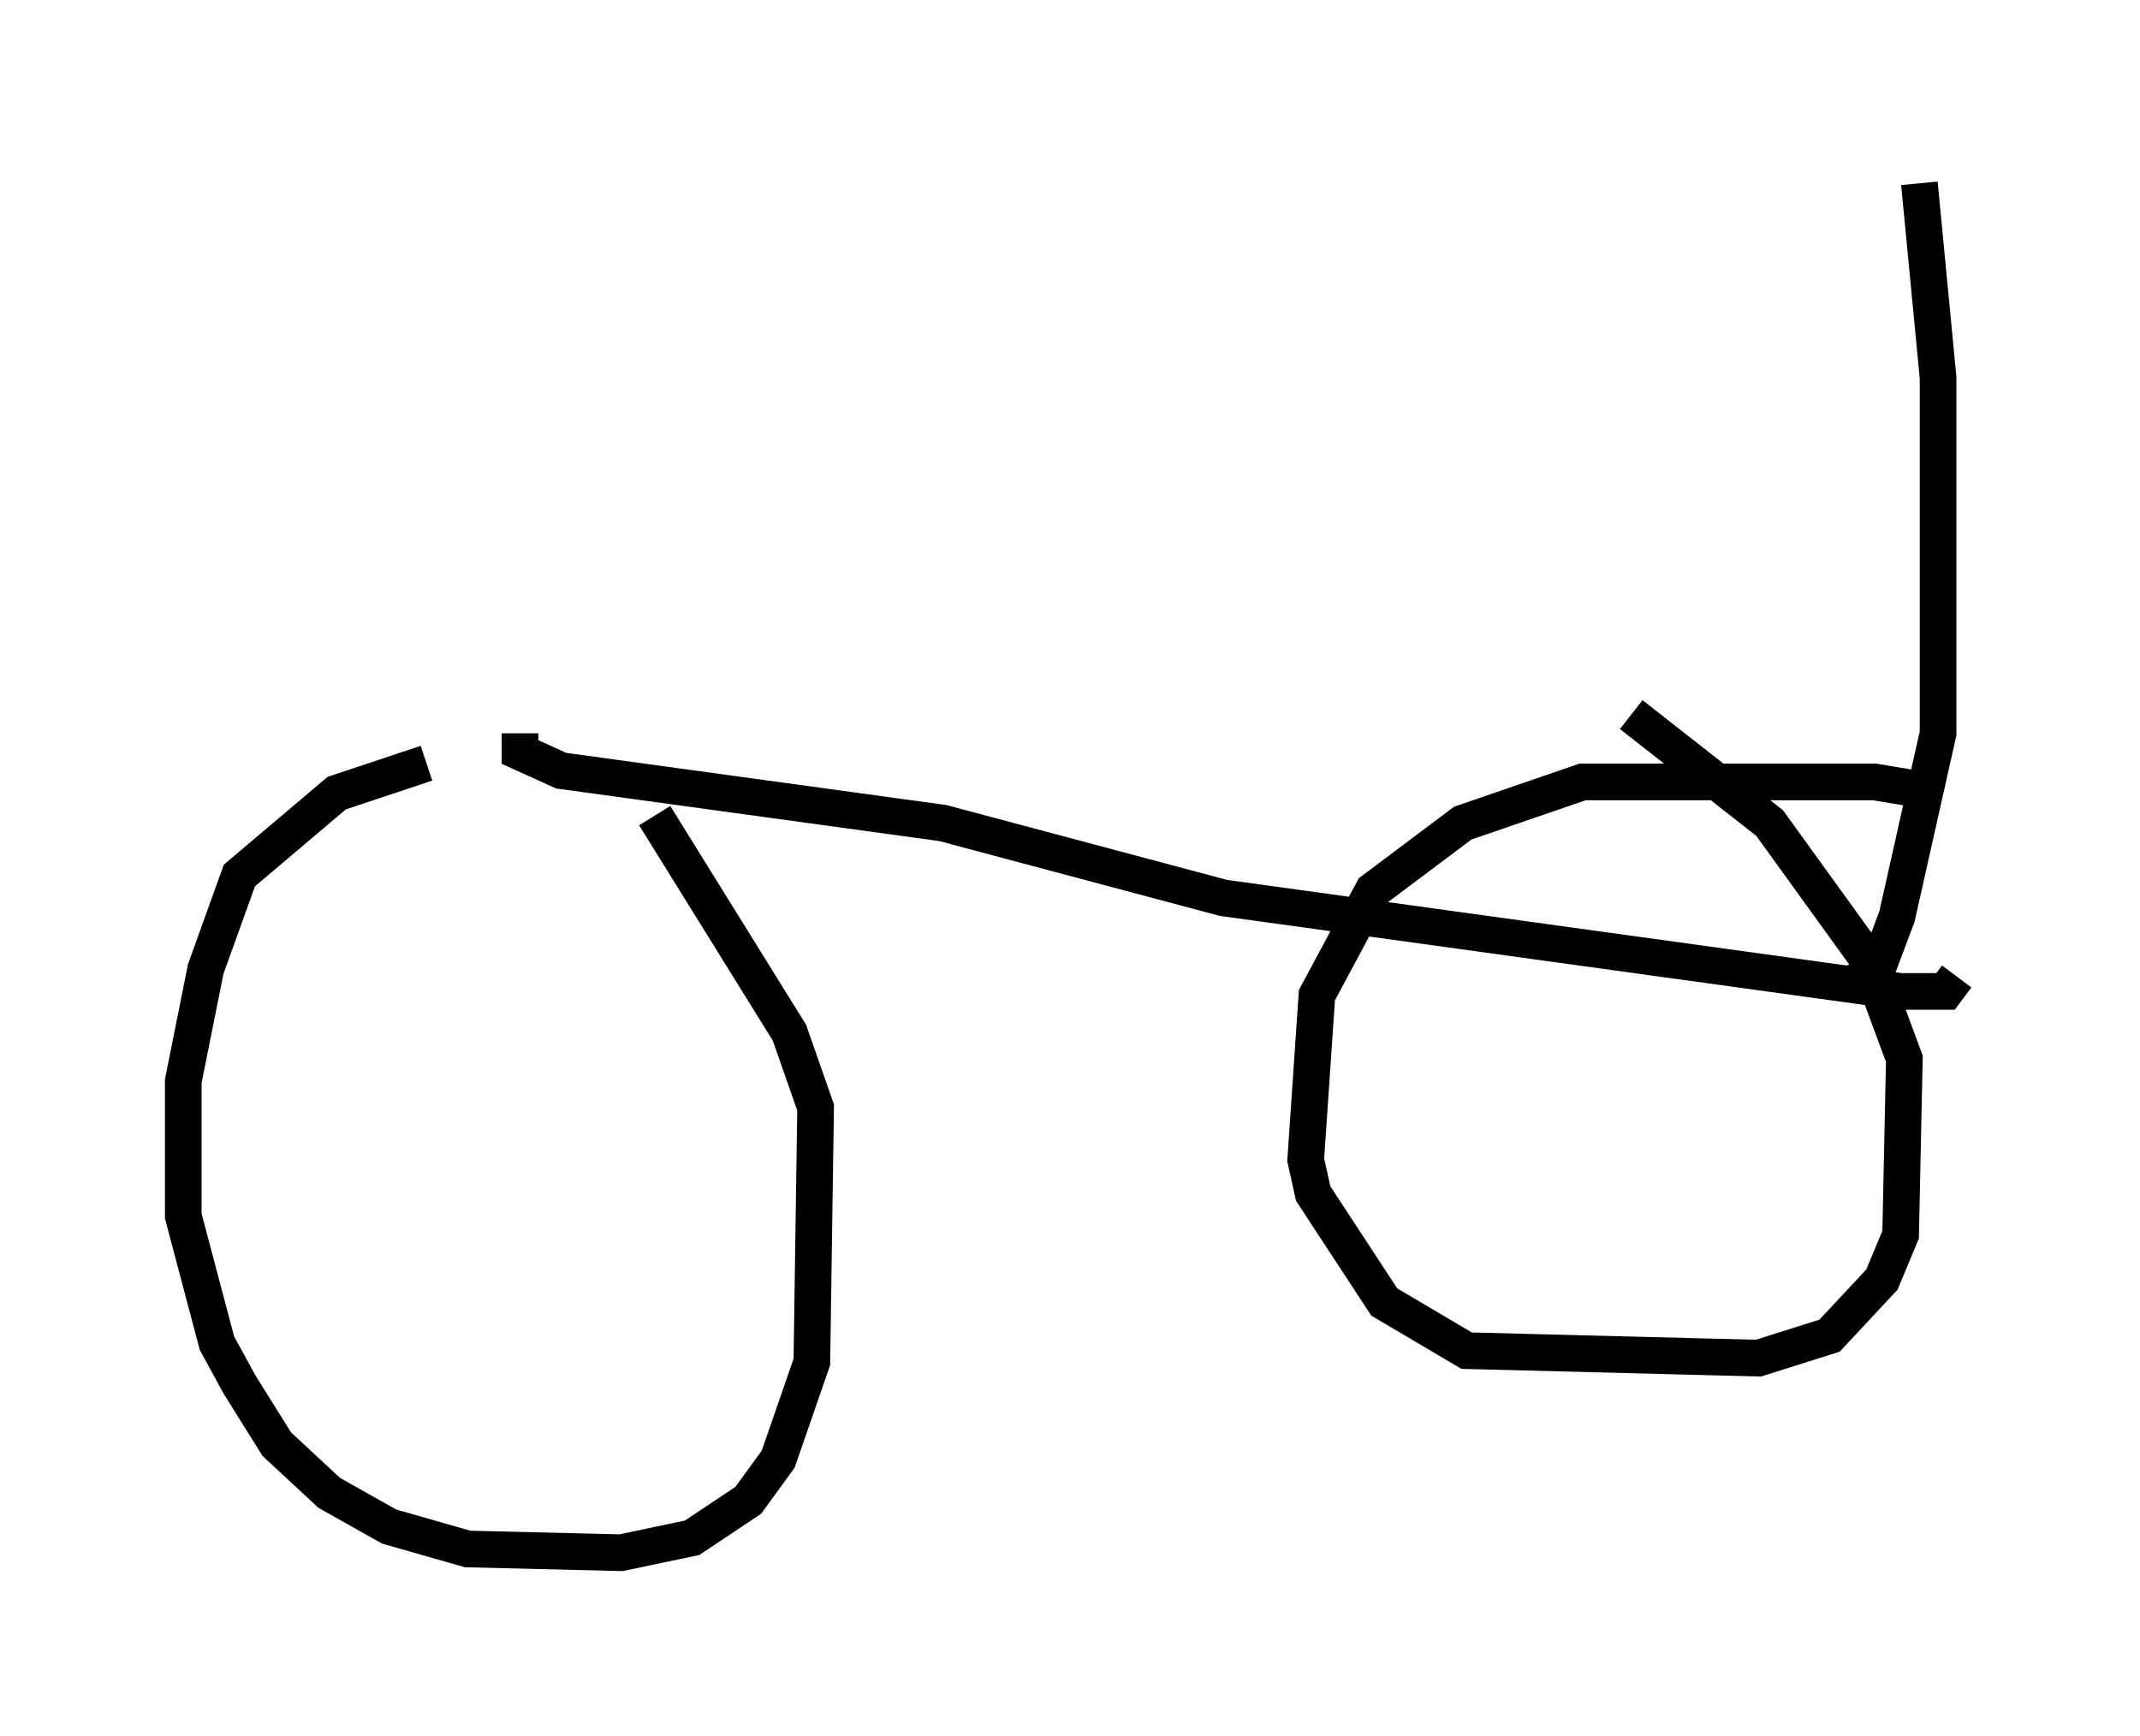 <?xml version="1.0" encoding="utf-8" ?>
<svg baseProfile="full" height="47.363" version="1.1" width="58.388" xmlns="http://www.w3.org/2000/svg" xmlns:ev="http://www.w3.org/2001/xml-events" xmlns:xlink="http://www.w3.org/1999/xlink"><defs /><rect fill="white" height="47.363" width="58.388" x="0" y="0" /><path d="M16.842, 20.619 m-5.206, 0.204 l-2.45, 0.817 -2.654, 2.246 l-0.919, 2.552 -0.613, 3.063 l0.0, 3.675 0.919, 3.471 l0.613, 1.123 1.021, 1.633 l1.429, 1.327 1.633, 0.919 l2.144, 0.613 4.185, 0.102 l1.94, -0.408 1.531, -1.021 l0.817, -1.123 0.919, -2.654 l0.102, -6.942 -0.715, -2.042 l-3.675, -5.921 m35.117, -0.613 l-1.838, -0.306 -7.963, 0.0 l-3.267, 1.123 -2.45, 1.838 l-1.531, 2.858 -0.306, 4.492 l0.204, 0.919 1.94, 2.96 l2.246, 1.327 7.963, 0.204 l1.94, -0.613 1.429, -1.531 l0.51, -1.225 0.102, -4.798 l-1.021, -2.756 -2.654, -3.675 l-3.777, -2.96 m-30.319, 0.51 l0.0, 0.51 1.123, 0.51 l10.413, 1.429 7.656, 2.042 l18.477, 2.552 1.225, 0.0 l0.306, -0.408 m-2.96, 0.204 l0.715, -0.204 0.613, -1.633 l1.123, -5.002 0.0, -9.698 l-0.51, -5.308 " fill="none" stroke="black" stroke-width="1" /></svg>